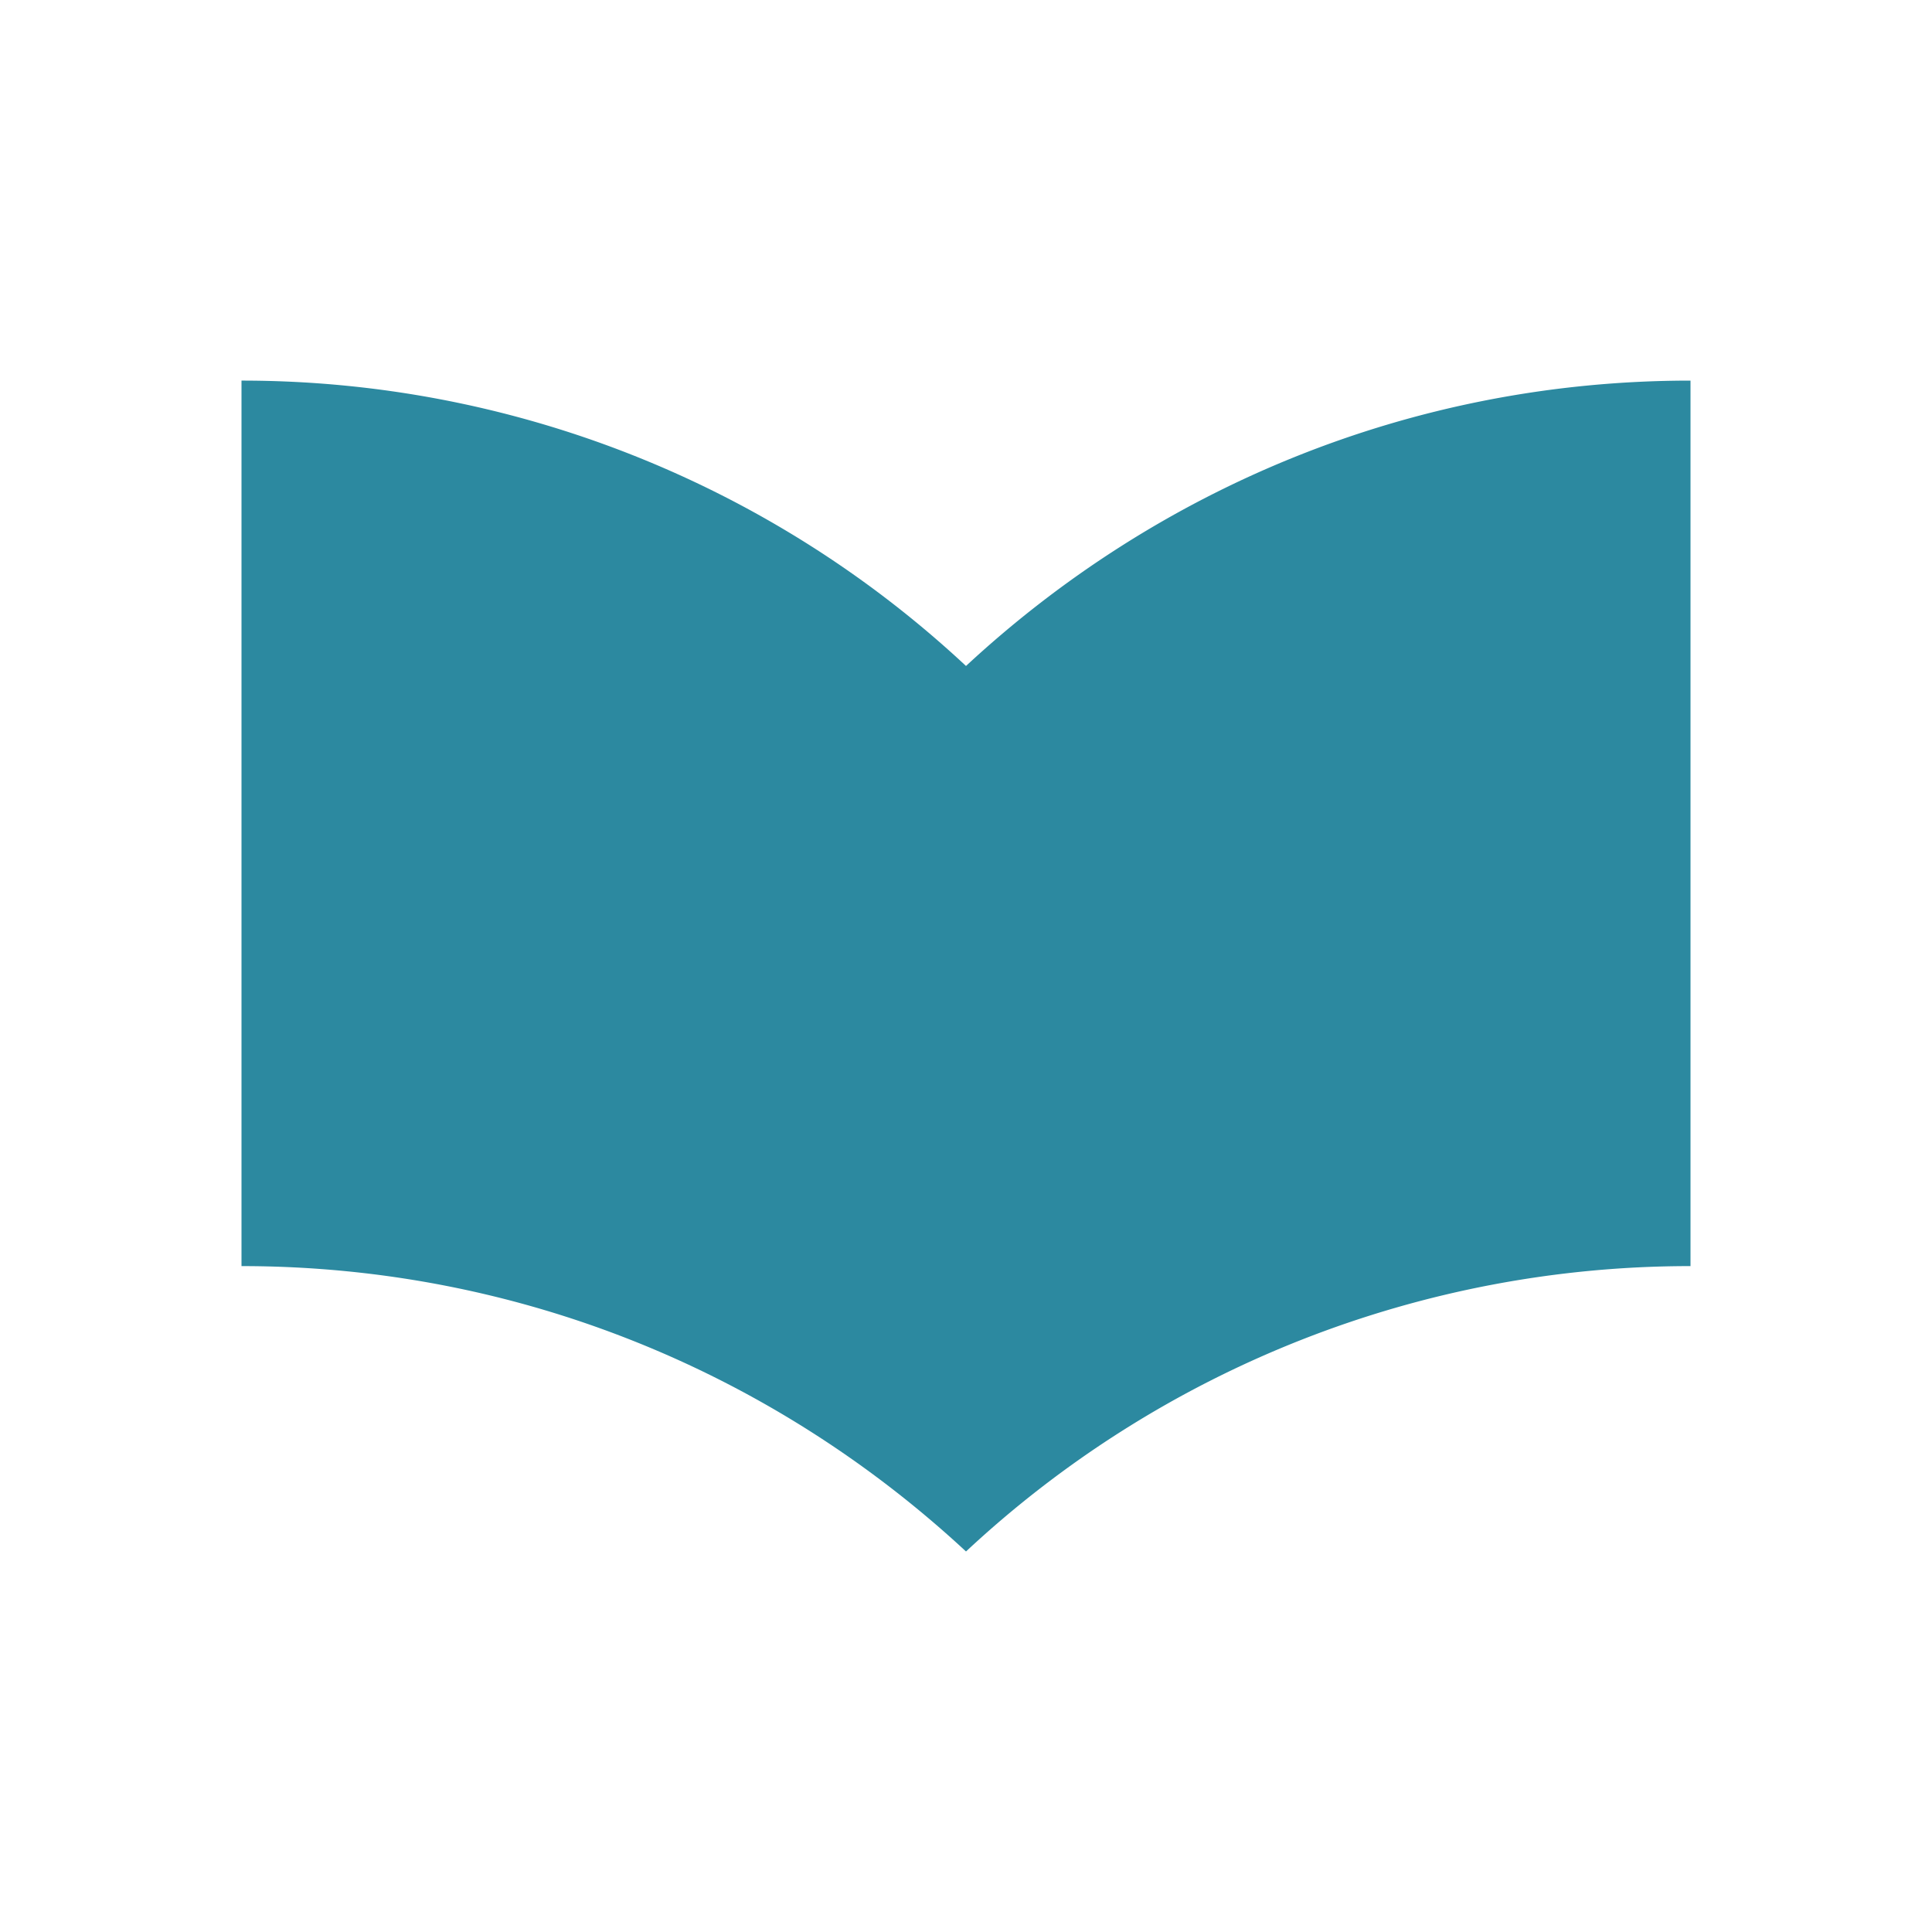 <svg xmlns="http://www.w3.org/2000/svg" width="24" height="24"><path fill="#2c89a0" d="M12 8.273a13.181 13.181 0 0 0-9-3.545v11c3.48 0 6.635 1.35 9 3.545a13.181 13.181 0 0 1 9-3.545v-11c-3.48 0-6.635 1.35-9 3.545"/></svg>